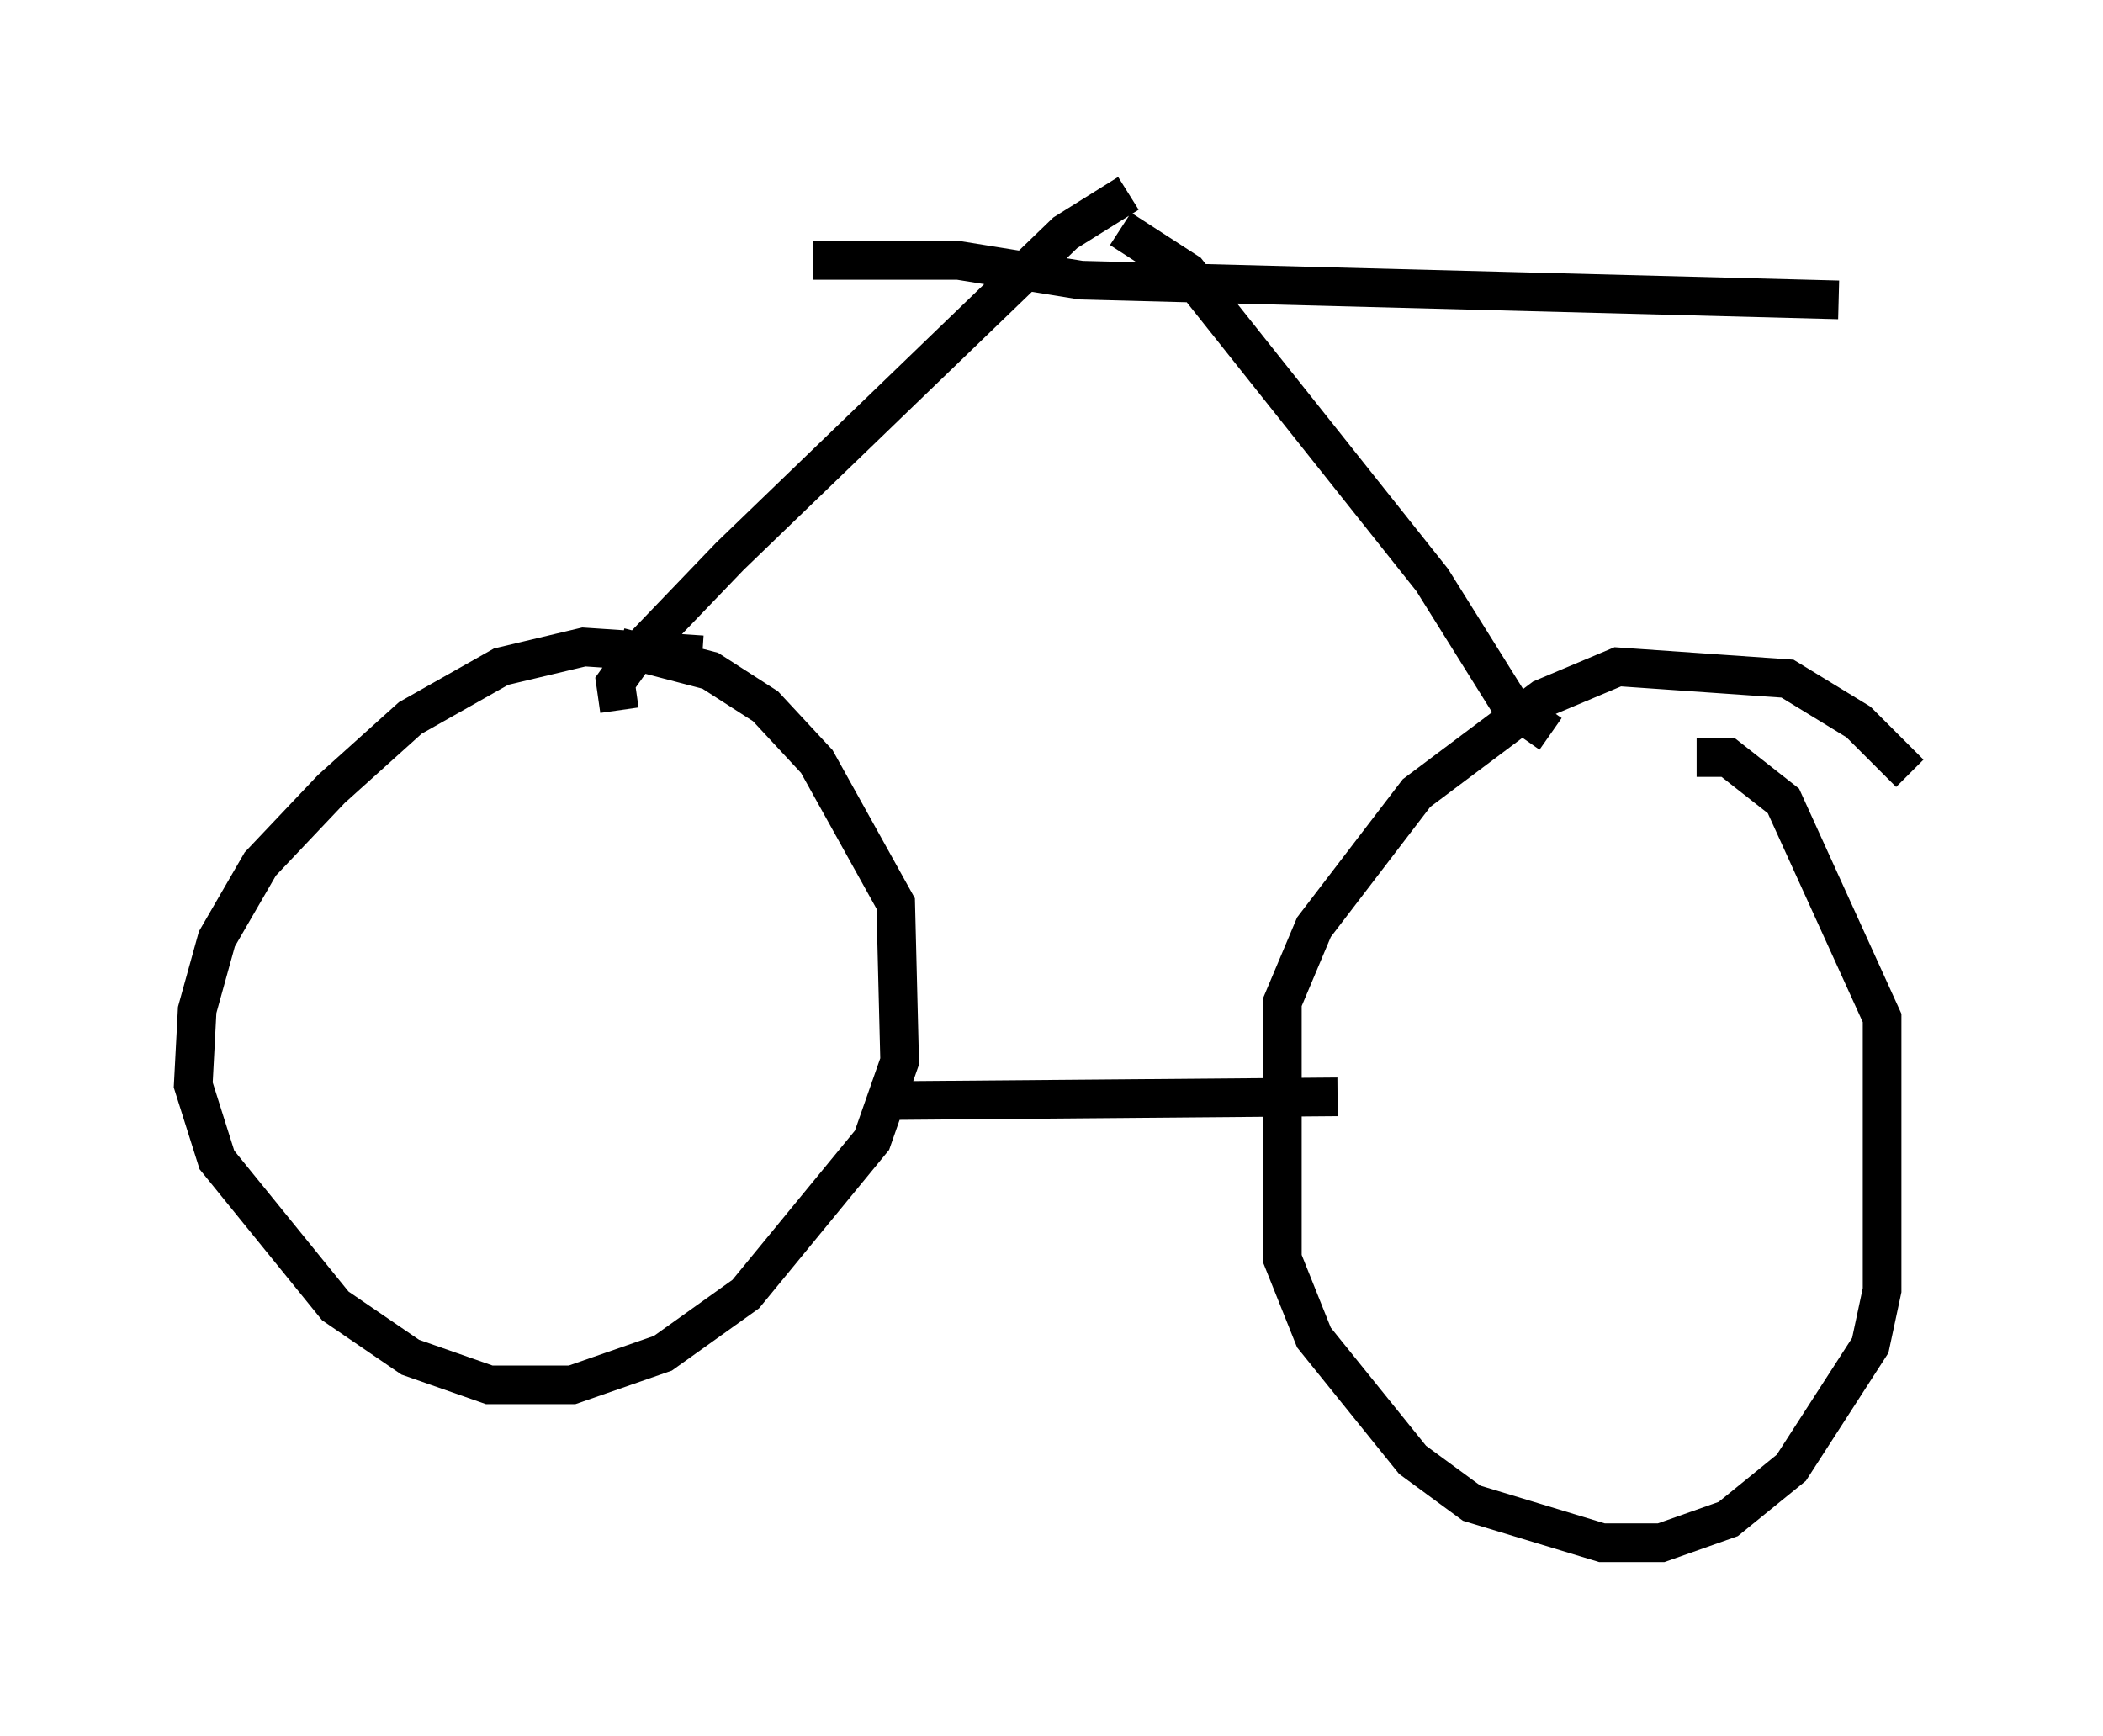 <?xml version="1.0" encoding="utf-8" ?>
<svg baseProfile="full" height="44.913" version="1.1" width="54.407" xmlns="http://www.w3.org/2000/svg" xmlns:ev="http://www.w3.org/2001/xml-events" xmlns:xlink="http://www.w3.org/1999/xlink"><defs /><rect fill="white" height="44.913" width="54.407" x="0" y="0" /><path d="M20.415, 18.169 m-2.246, -1.225 l-3.063, -0.204 -2.144, 0.51 l-2.348, 1.327 -2.042, 1.838 l-1.838, 1.94 -1.123, 1.94 l-0.51, 1.838 -0.102, 1.94 l0.613, 1.94 3.063, 3.777 l1.94, 1.327 2.042, 0.715 l2.144, 0.0 2.348, -0.817 l2.144, -1.531 3.267, -3.981 l0.715, -2.042 -0.102, -4.083 l-2.042, -3.675 -1.327, -1.429 l-1.429, -0.919 -2.348, -0.613 m33.382, 3.267 l-1.327, -1.327 -1.838, -1.123 l-4.39, -0.306 -1.94, 0.817 l-3.267, 2.45 -2.654, 3.471 l-0.817, 1.94 0.0, 6.635 l0.817, 2.042 2.552, 3.165 l1.531, 1.123 3.369, 1.021 l1.531, 0.0 1.735, -0.613 l1.633, -1.327 2.042, -3.165 l0.306, -1.429 0.0, -7.044 l-2.552, -5.615 -1.429, -1.123 l-0.817, 0.0 m-21.336, 8.881 l12.046, -0.102 m-18.579, -10.004 l-0.102, -0.715 0.51, -0.715 l2.45, -2.552 8.677, -8.371 l1.633, -1.021 m-0.204, 0.919 l1.735, 1.123 6.329, 7.963 l2.042, 3.267 1.021, 0.715 m-19.09, -12.25 l3.777, 0.0 3.165, 0.51 l19.6, 0.51 " fill="none" stroke="black" stroke-width="1" /></svg>